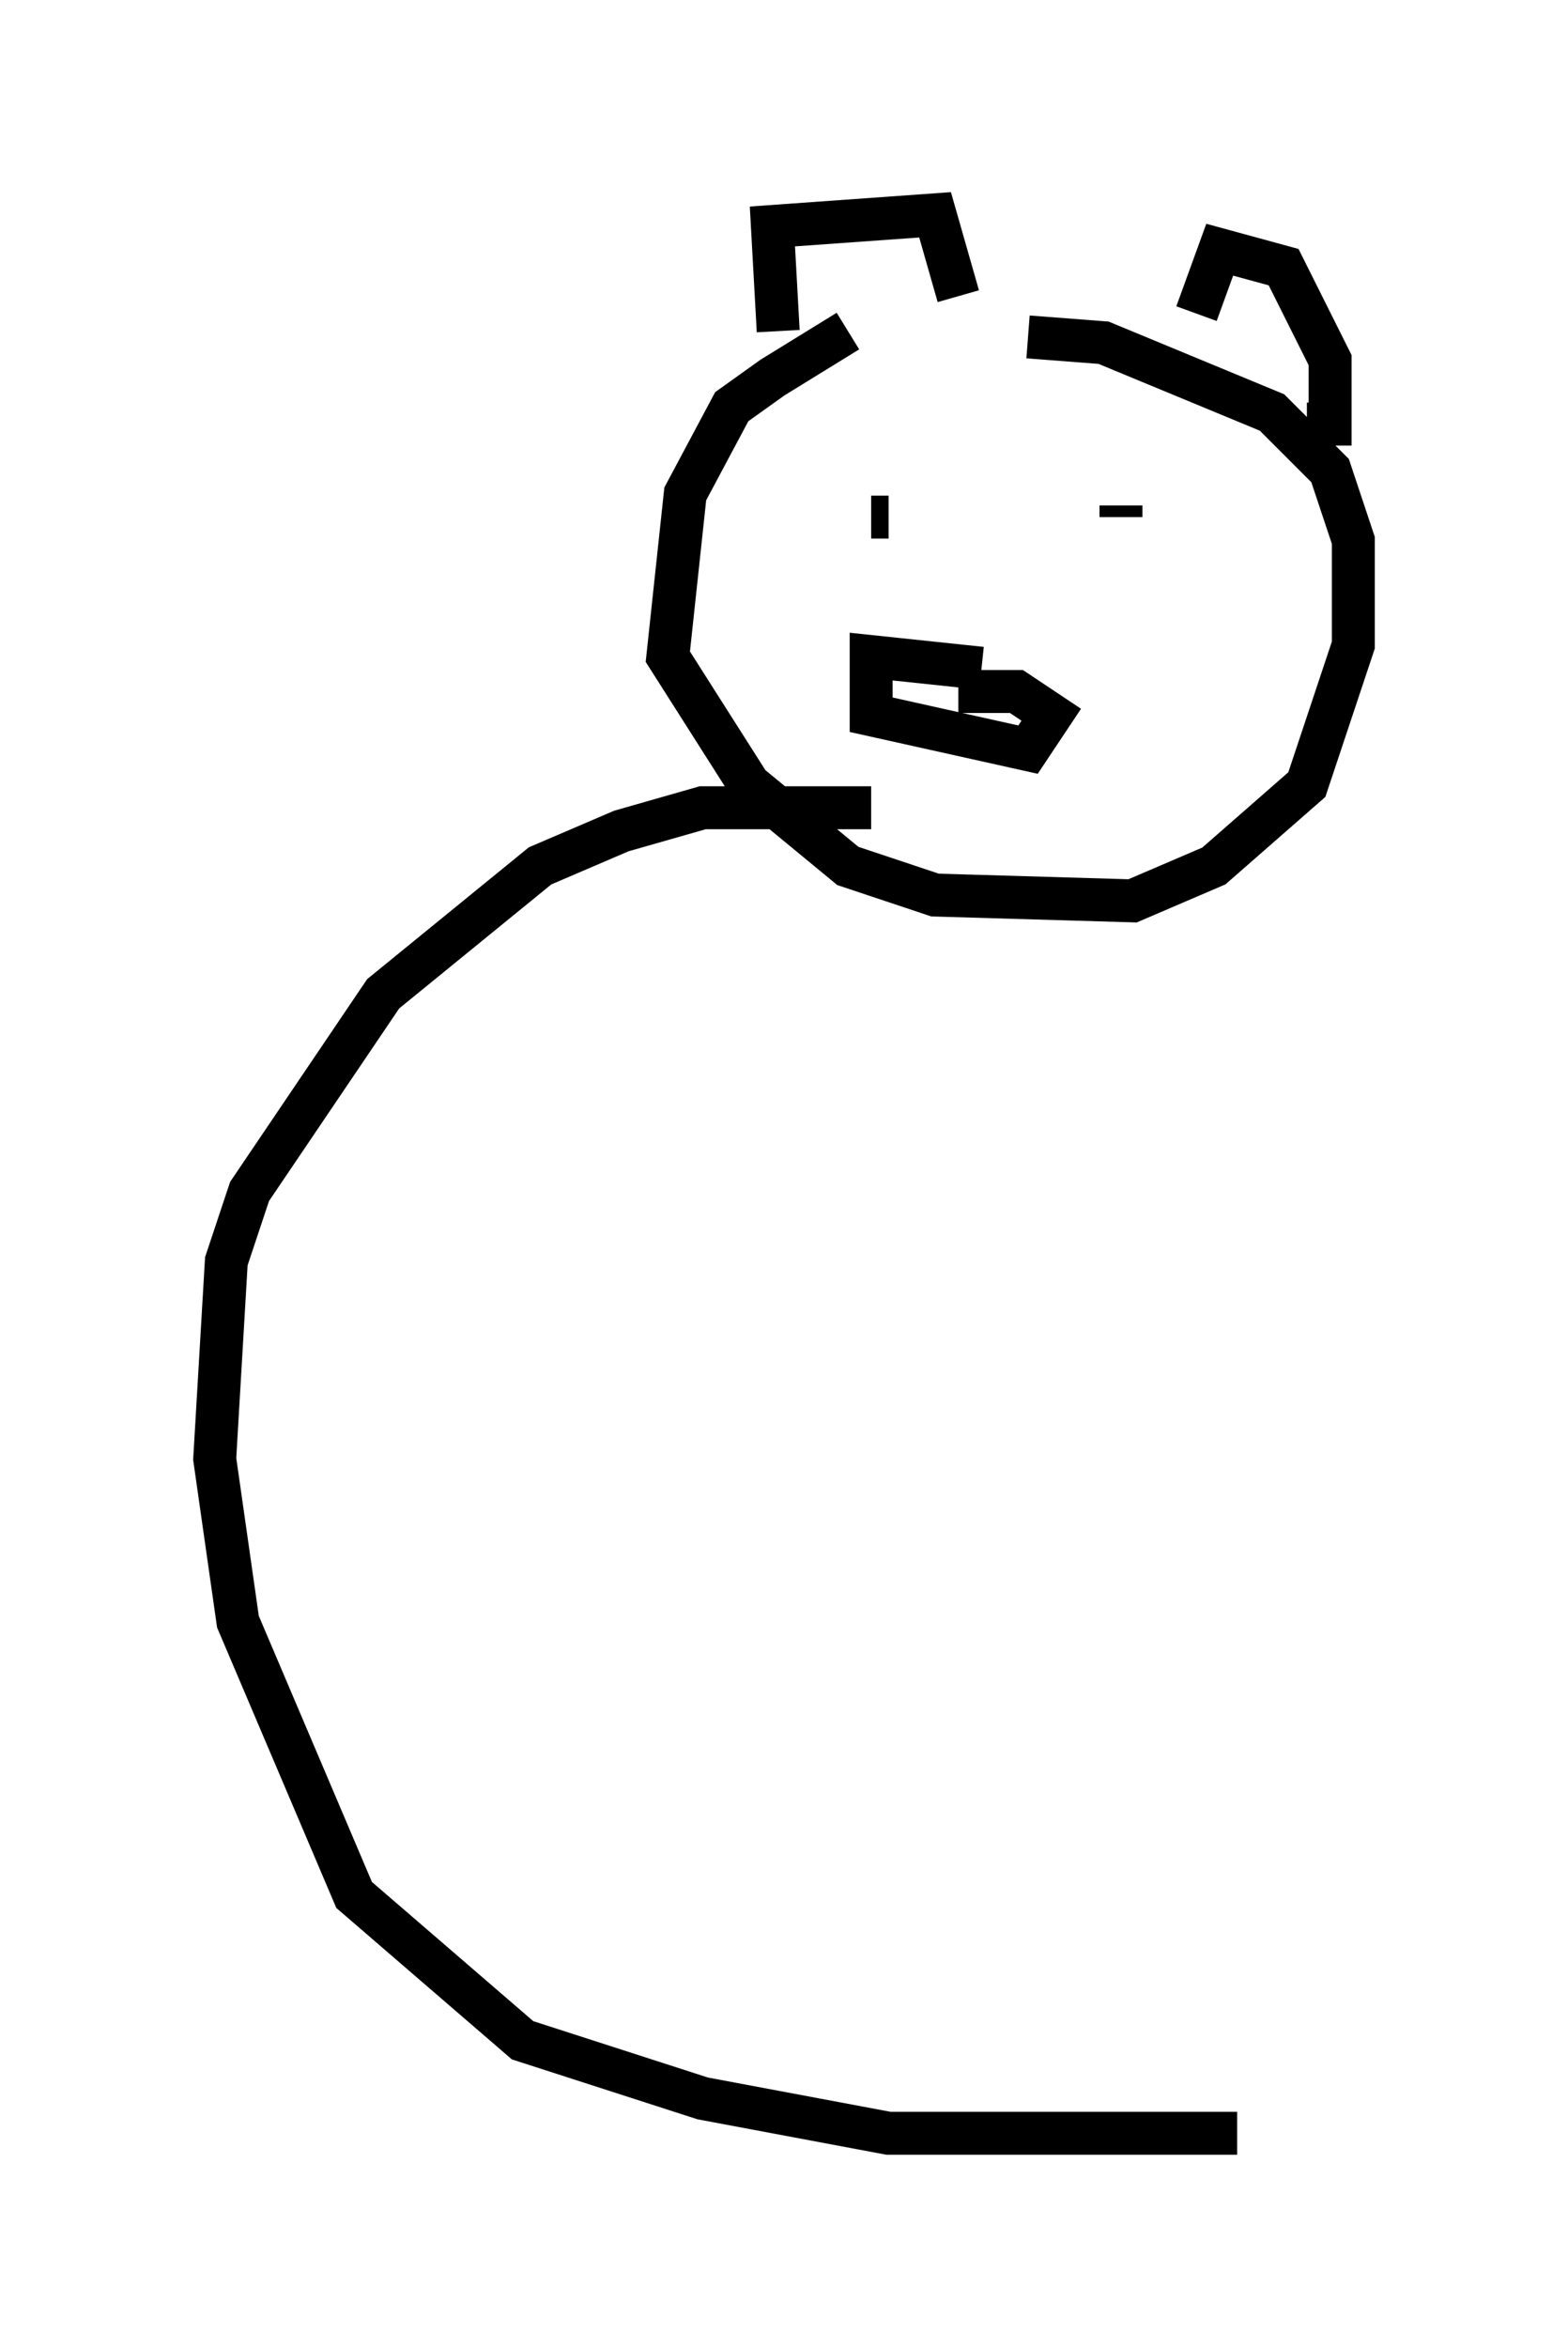 <?xml version="1.0" encoding="utf-8" ?>
<svg baseProfile="full" height="54.654" version="1.1" width="36.522" xmlns="http://www.w3.org/2000/svg" xmlns:ev="http://www.w3.org/2001/xml-events" xmlns:xlink="http://www.w3.org/1999/xlink"><defs /><rect fill="white" height="54.654" width="36.522" x="0" y="0" /><path d="M26.245, 7.706 m-6.495, 0.0 l-1.759, 1.083 -0.947, 0.677 l-1.083, 2.03 -0.406, 3.789 l1.894, 2.977 2.3, 1.894 l2.03, 0.677 4.601, 0.135 l1.894, -0.812 2.165, -1.894 l1.083, -3.248 0.0, -2.436 l-0.541, -1.624 -1.353, -1.353 l-3.924, -1.624 -1.759, -0.135 m-5.819, -0.135 l-0.135, -2.436 3.789, -0.271 l0.541, 1.894 m5.548, 0.406 l0.541, -1.488 1.488, 0.406 l1.083, 2.165 0.0, 1.488 l-0.541, 0.0 m-9.743, 1.759 l0.0, 0.0 m-0.406, 0.406 l0.406, 0.0 m5.413, -0.271 l0.0, 0.271 m-3.248, 3.518 l-2.571, -0.271 0.0, 1.353 l3.654, 0.812 0.541, -0.812 l-0.812, -0.541 -1.353, 0.0 m-2.03, 2.706 l-3.924, 0.0 -1.894, 0.541 l-1.894, 0.812 -3.654, 2.977 l-3.112, 4.601 -0.541, 1.624 l-0.271, 4.601 0.541, 3.789 l2.706, 6.36 3.924, 3.383 l4.195, 1.353 4.33, 0.812 l8.119, 0.0 " fill="none" stroke="black" stroke-width="1" /></svg>